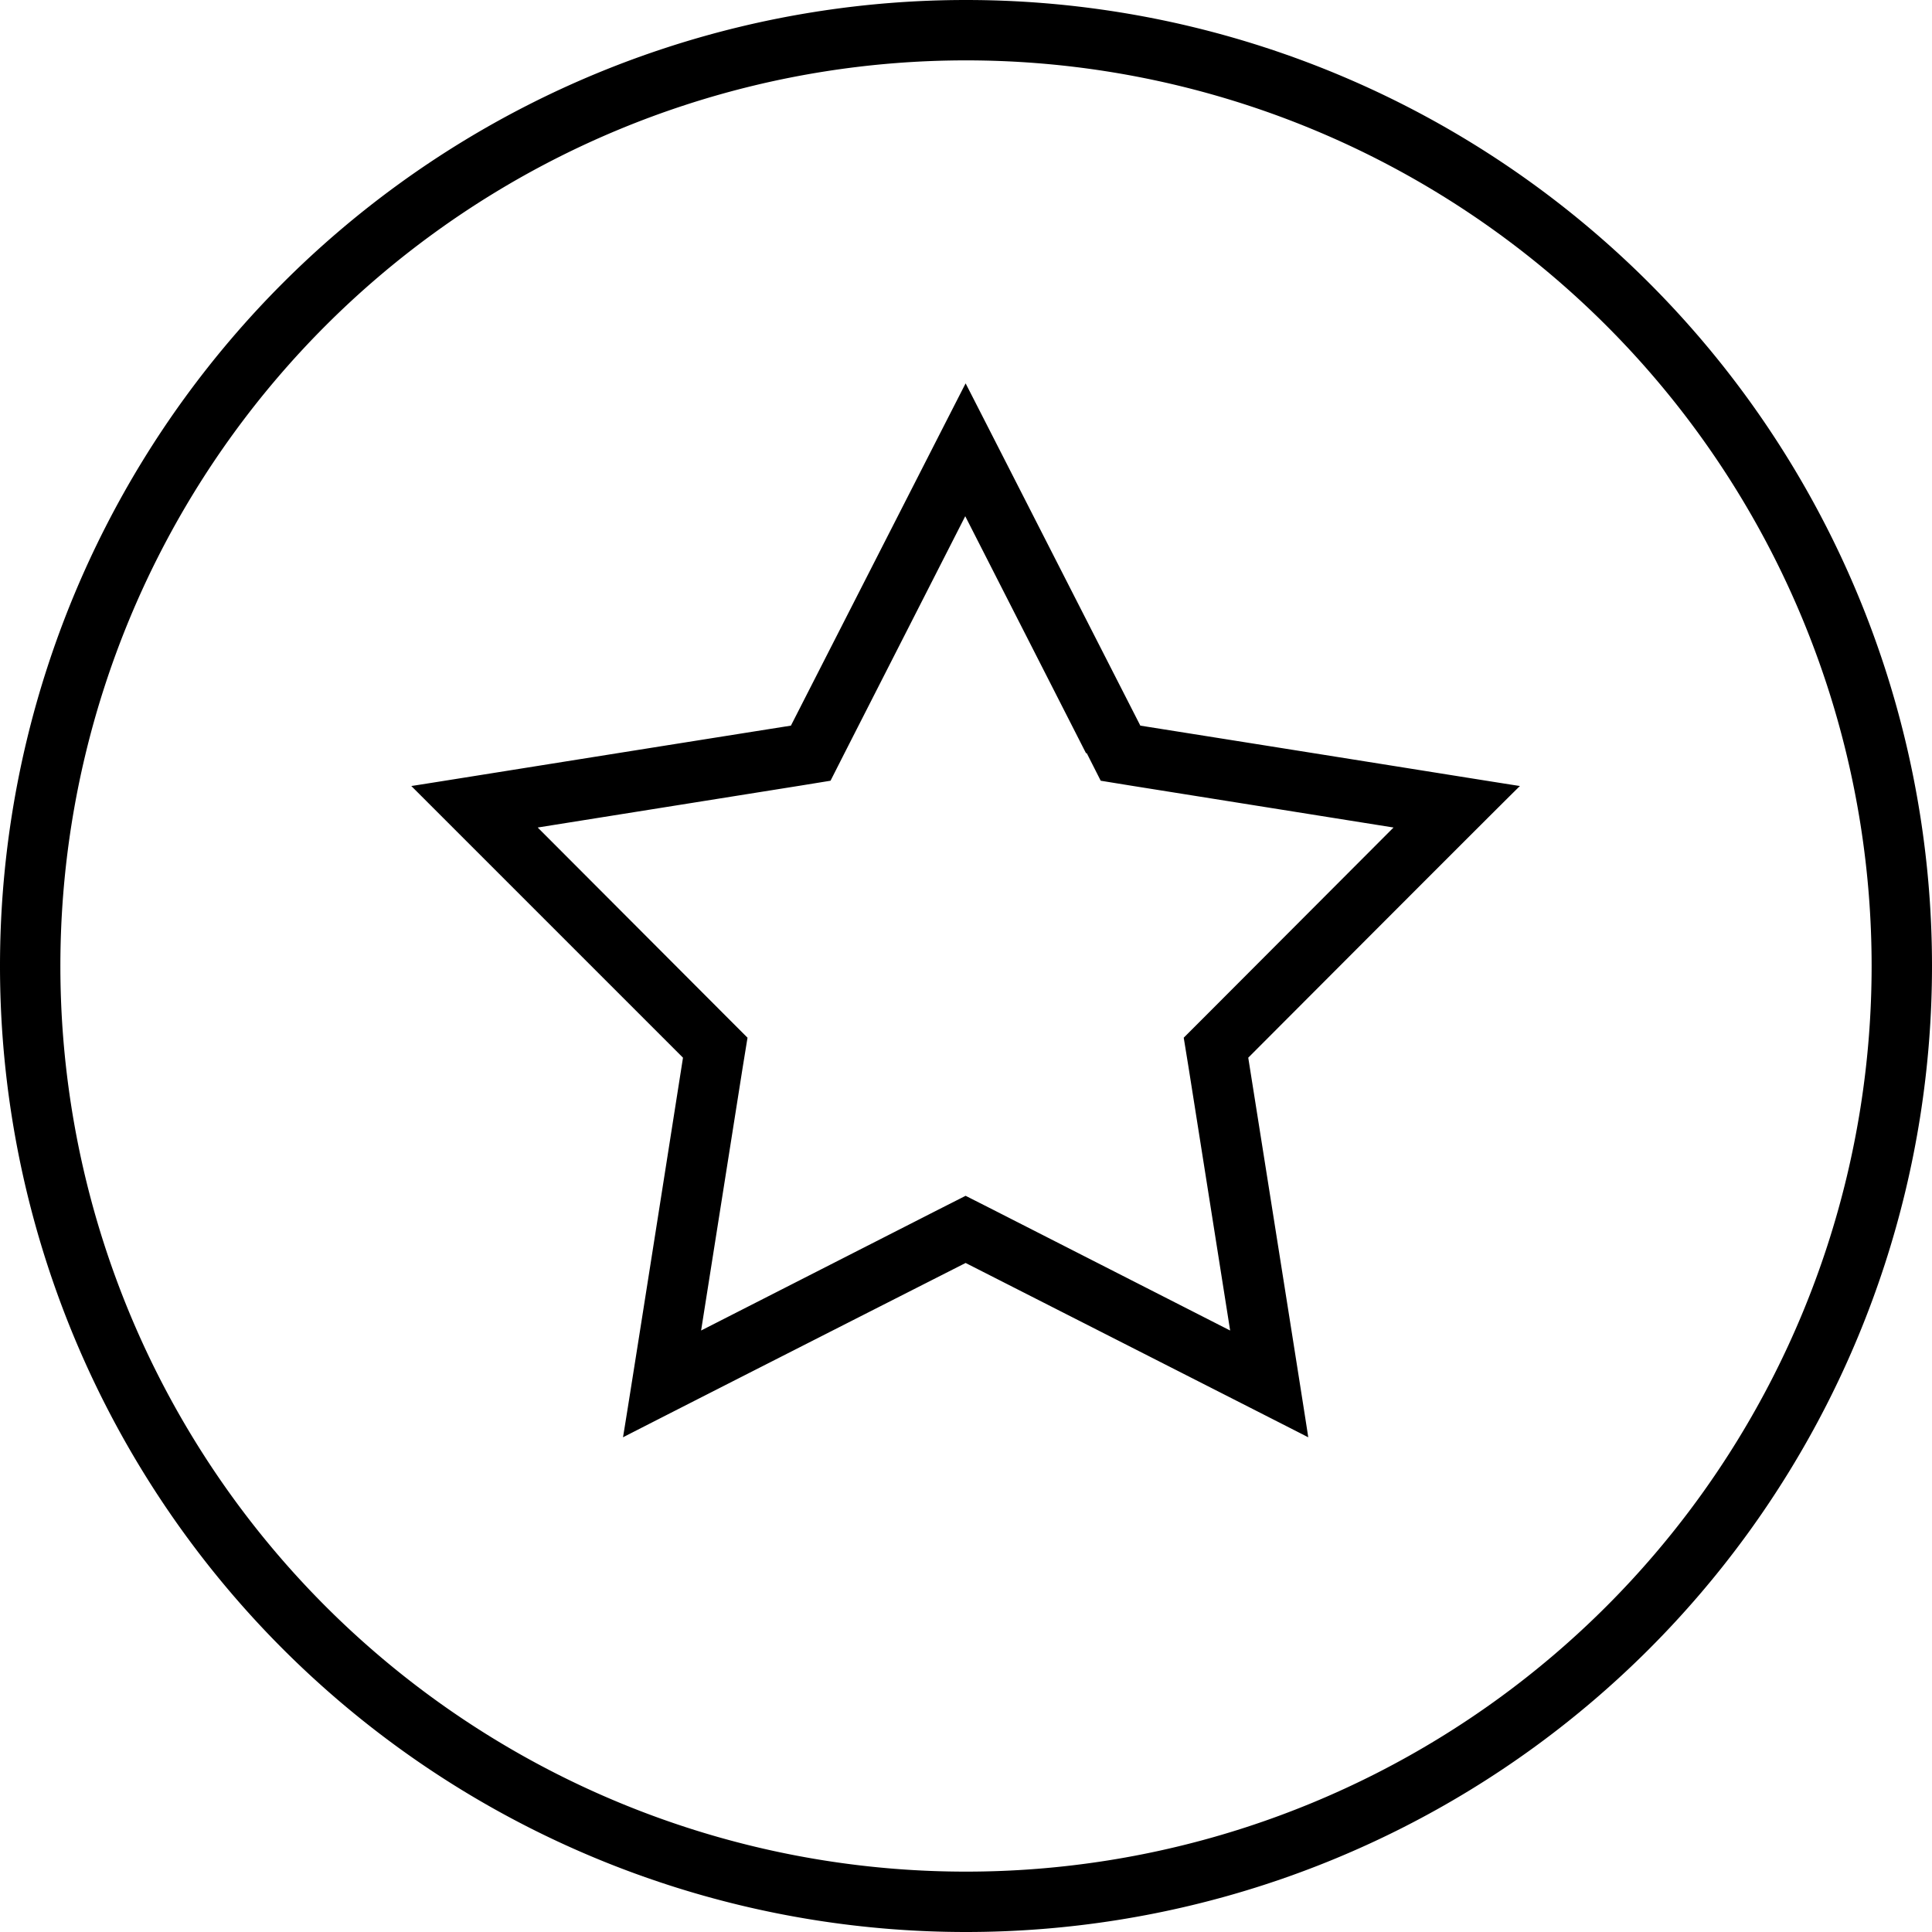 <svg fill="currentColor" xmlns="http://www.w3.org/2000/svg" viewBox="0 0 512 512"><!--! Font Awesome Pro 7.0.1 by @fontawesome - https://fontawesome.com License - https://fontawesome.com/license (Commercial License) Copyright 2025 Fonticons, Inc. --><path fill="currentColor" d="M256 16a240 240 0 1 1 0 480 240 240 0 1 1 0-480zm0 496a256 256 0 1 0 0-512 256 256 0 1 0 0 512zm32-312.4l3.7 7.3 8 1.3 69.6 11.1-49.8 49.9-5.8 5.8 1.3 8 11 69.6-62.8-32-7.3-3.7-7.3 3.7-62.8 32 11-69.6 1.3-8-5.8-5.8-49.8-49.9 69.6-11.1 8-1.3 3.7-7.3 32-62.8 32 62.8zm114.8 8.7c-2.8-.4-36.3-5.8-100.6-16-29.6-58-45-88.2-46.3-90.7-1.3 2.5-16.7 32.7-46.3 90.7-64.3 10.2-97.8 15.6-100.6 16 2 2 26 26 72 72-10.1 64.3-15.4 97.8-15.9 100.6 2.5-1.3 32.7-16.7 90.8-46.2 58 29.5 88.3 44.9 90.8 46.2-.4-2.8-5.7-36.3-15.9-100.6 46-46.1 70-70.1 72-72z"/></svg>